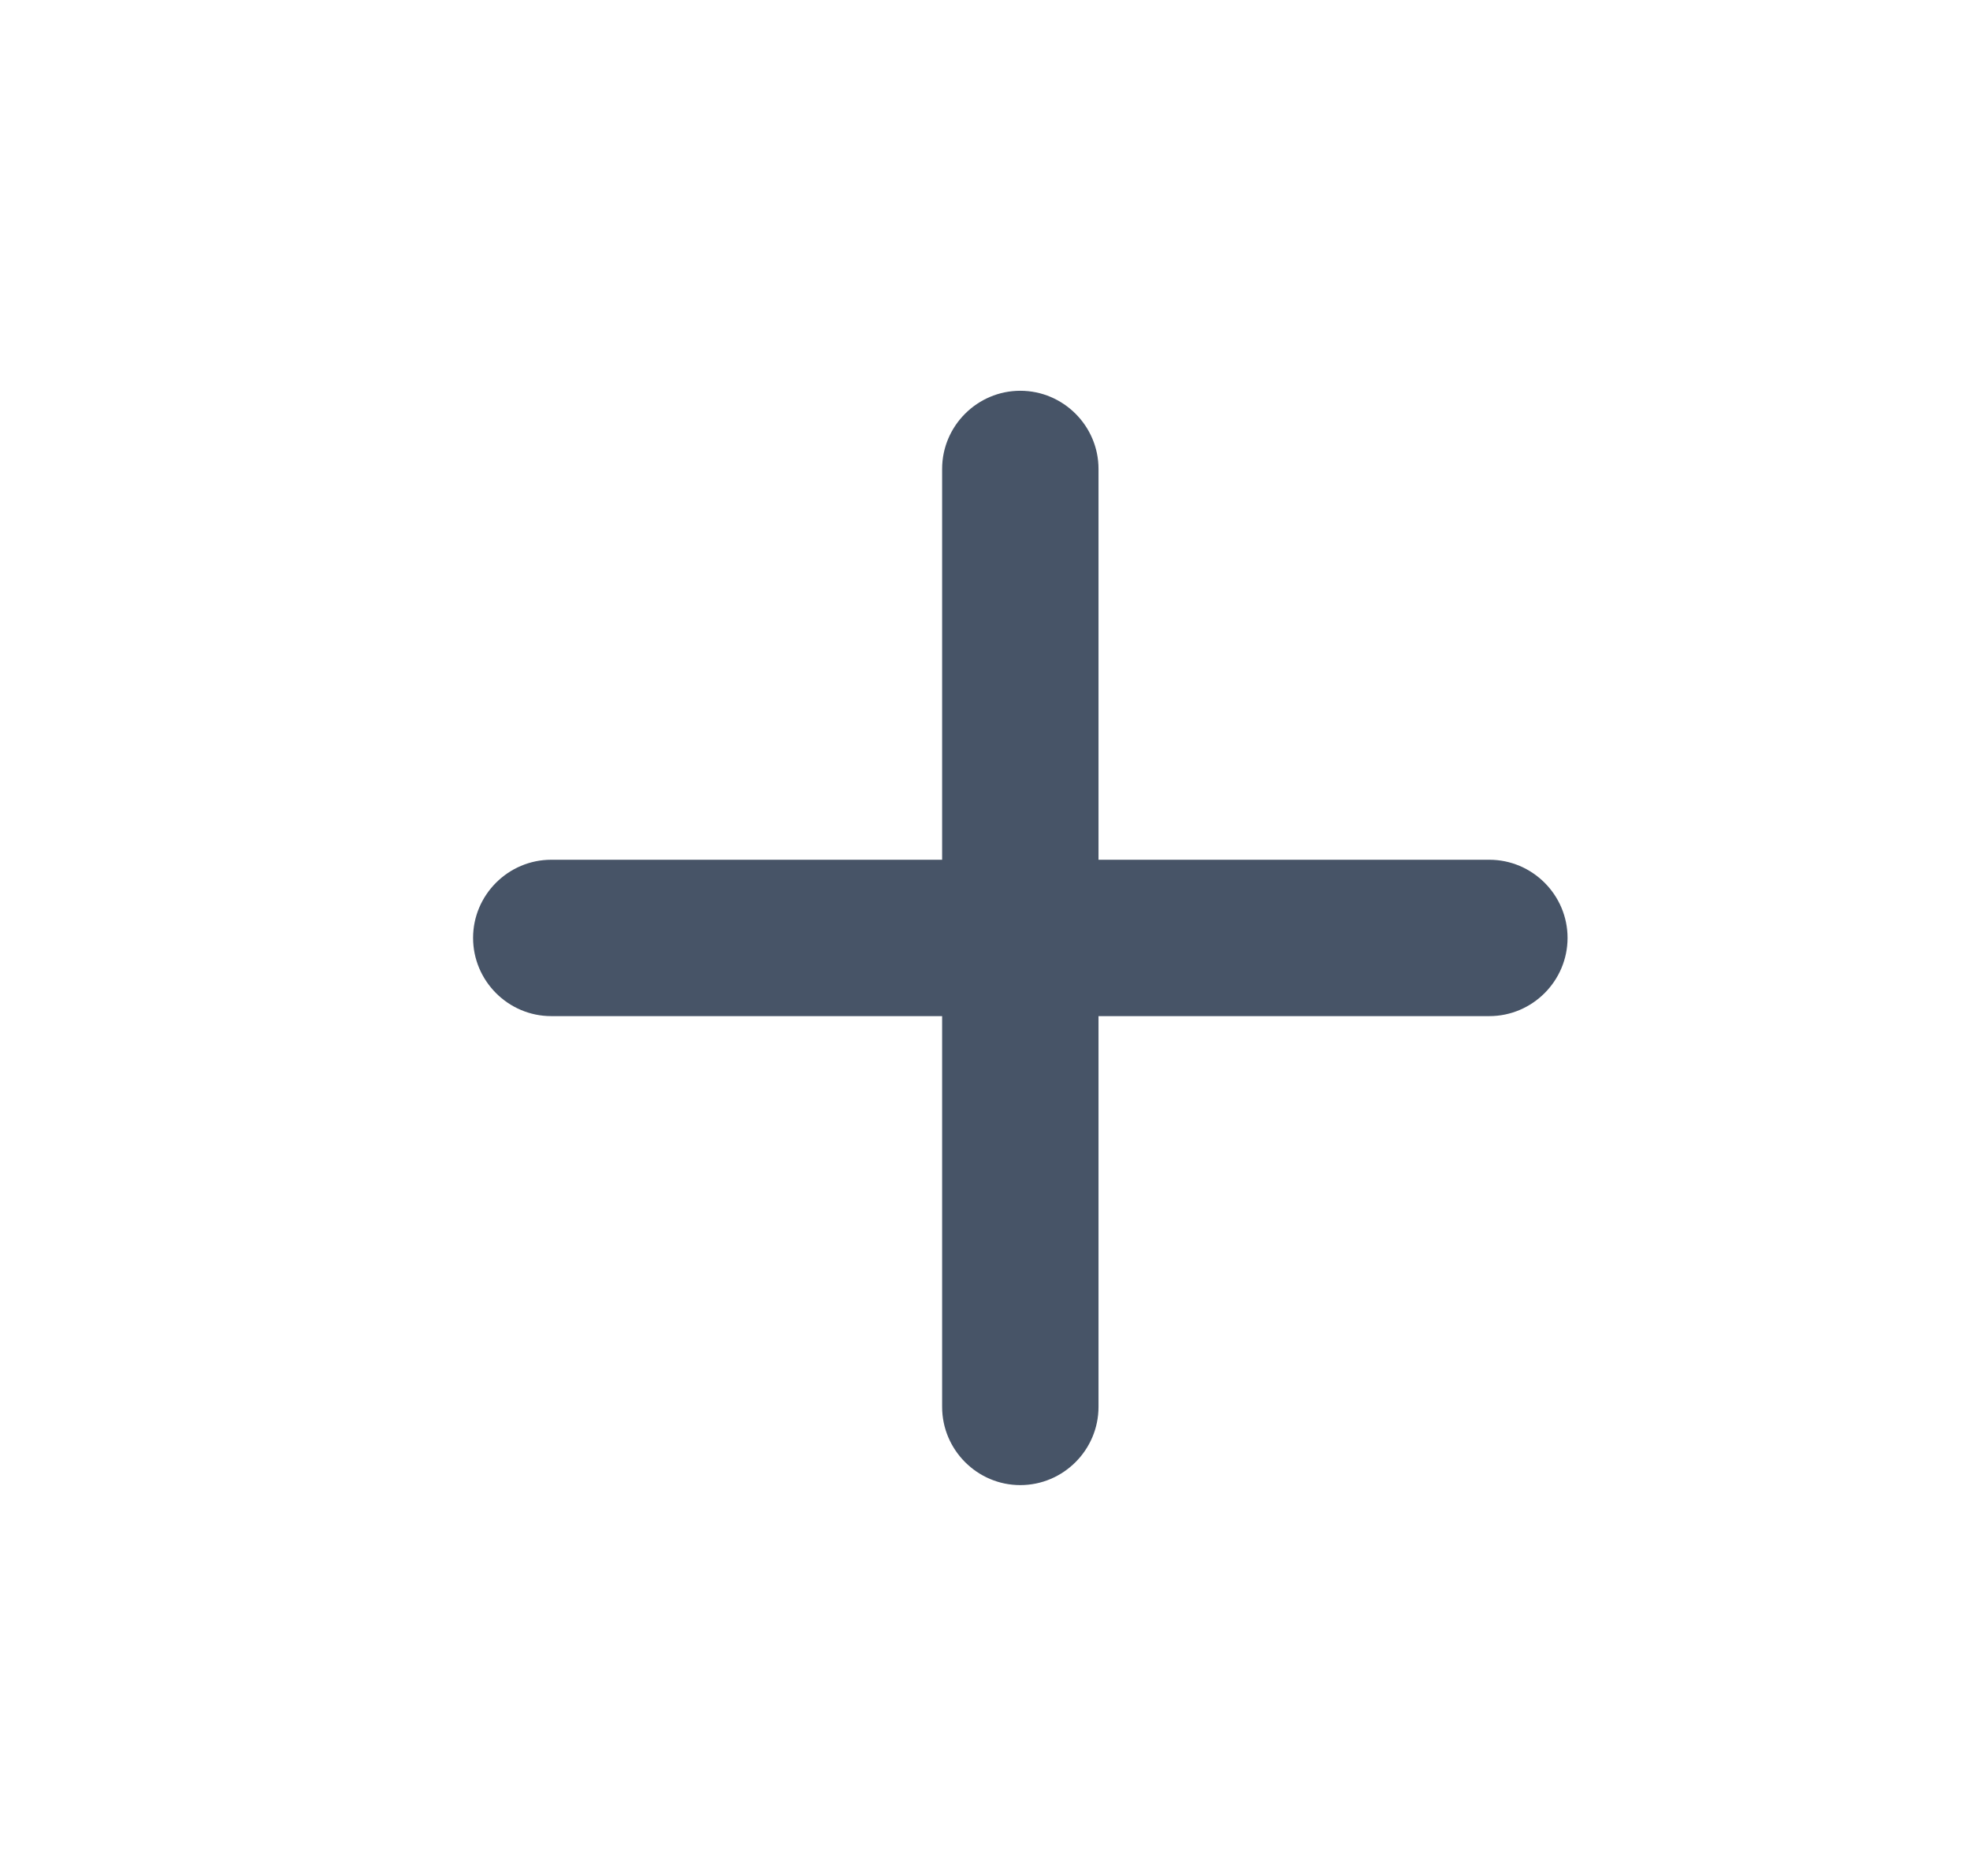 <svg width="21" height="20" viewBox="0 0 21 20" fill="none" xmlns="http://www.w3.org/2000/svg">
<g clip-path="url(#clip0_21767_10833)">
<path d="M15.876 10.833H11.71V14.999C11.71 15.458 11.335 15.833 10.876 15.833C10.418 15.833 10.043 15.458 10.043 14.999V10.833H5.876C5.418 10.833 5.043 10.458 5.043 9.999C5.043 9.541 5.418 9.166 5.876 9.166H10.043V4.999C10.043 4.541 10.418 4.166 10.876 4.166C11.335 4.166 11.71 4.541 11.71 4.999V9.166H15.876C16.335 9.166 16.71 9.541 16.71 9.999C16.71 10.458 16.335 10.833 15.876 10.833Z" fill="#475467"/>
</g>
<defs>
<clipPath id="clip0_21767_10833">
<rect width="20" height="20" fill="white" transform="translate(0.875)"/>
</clipPath>
</defs>
</svg>

